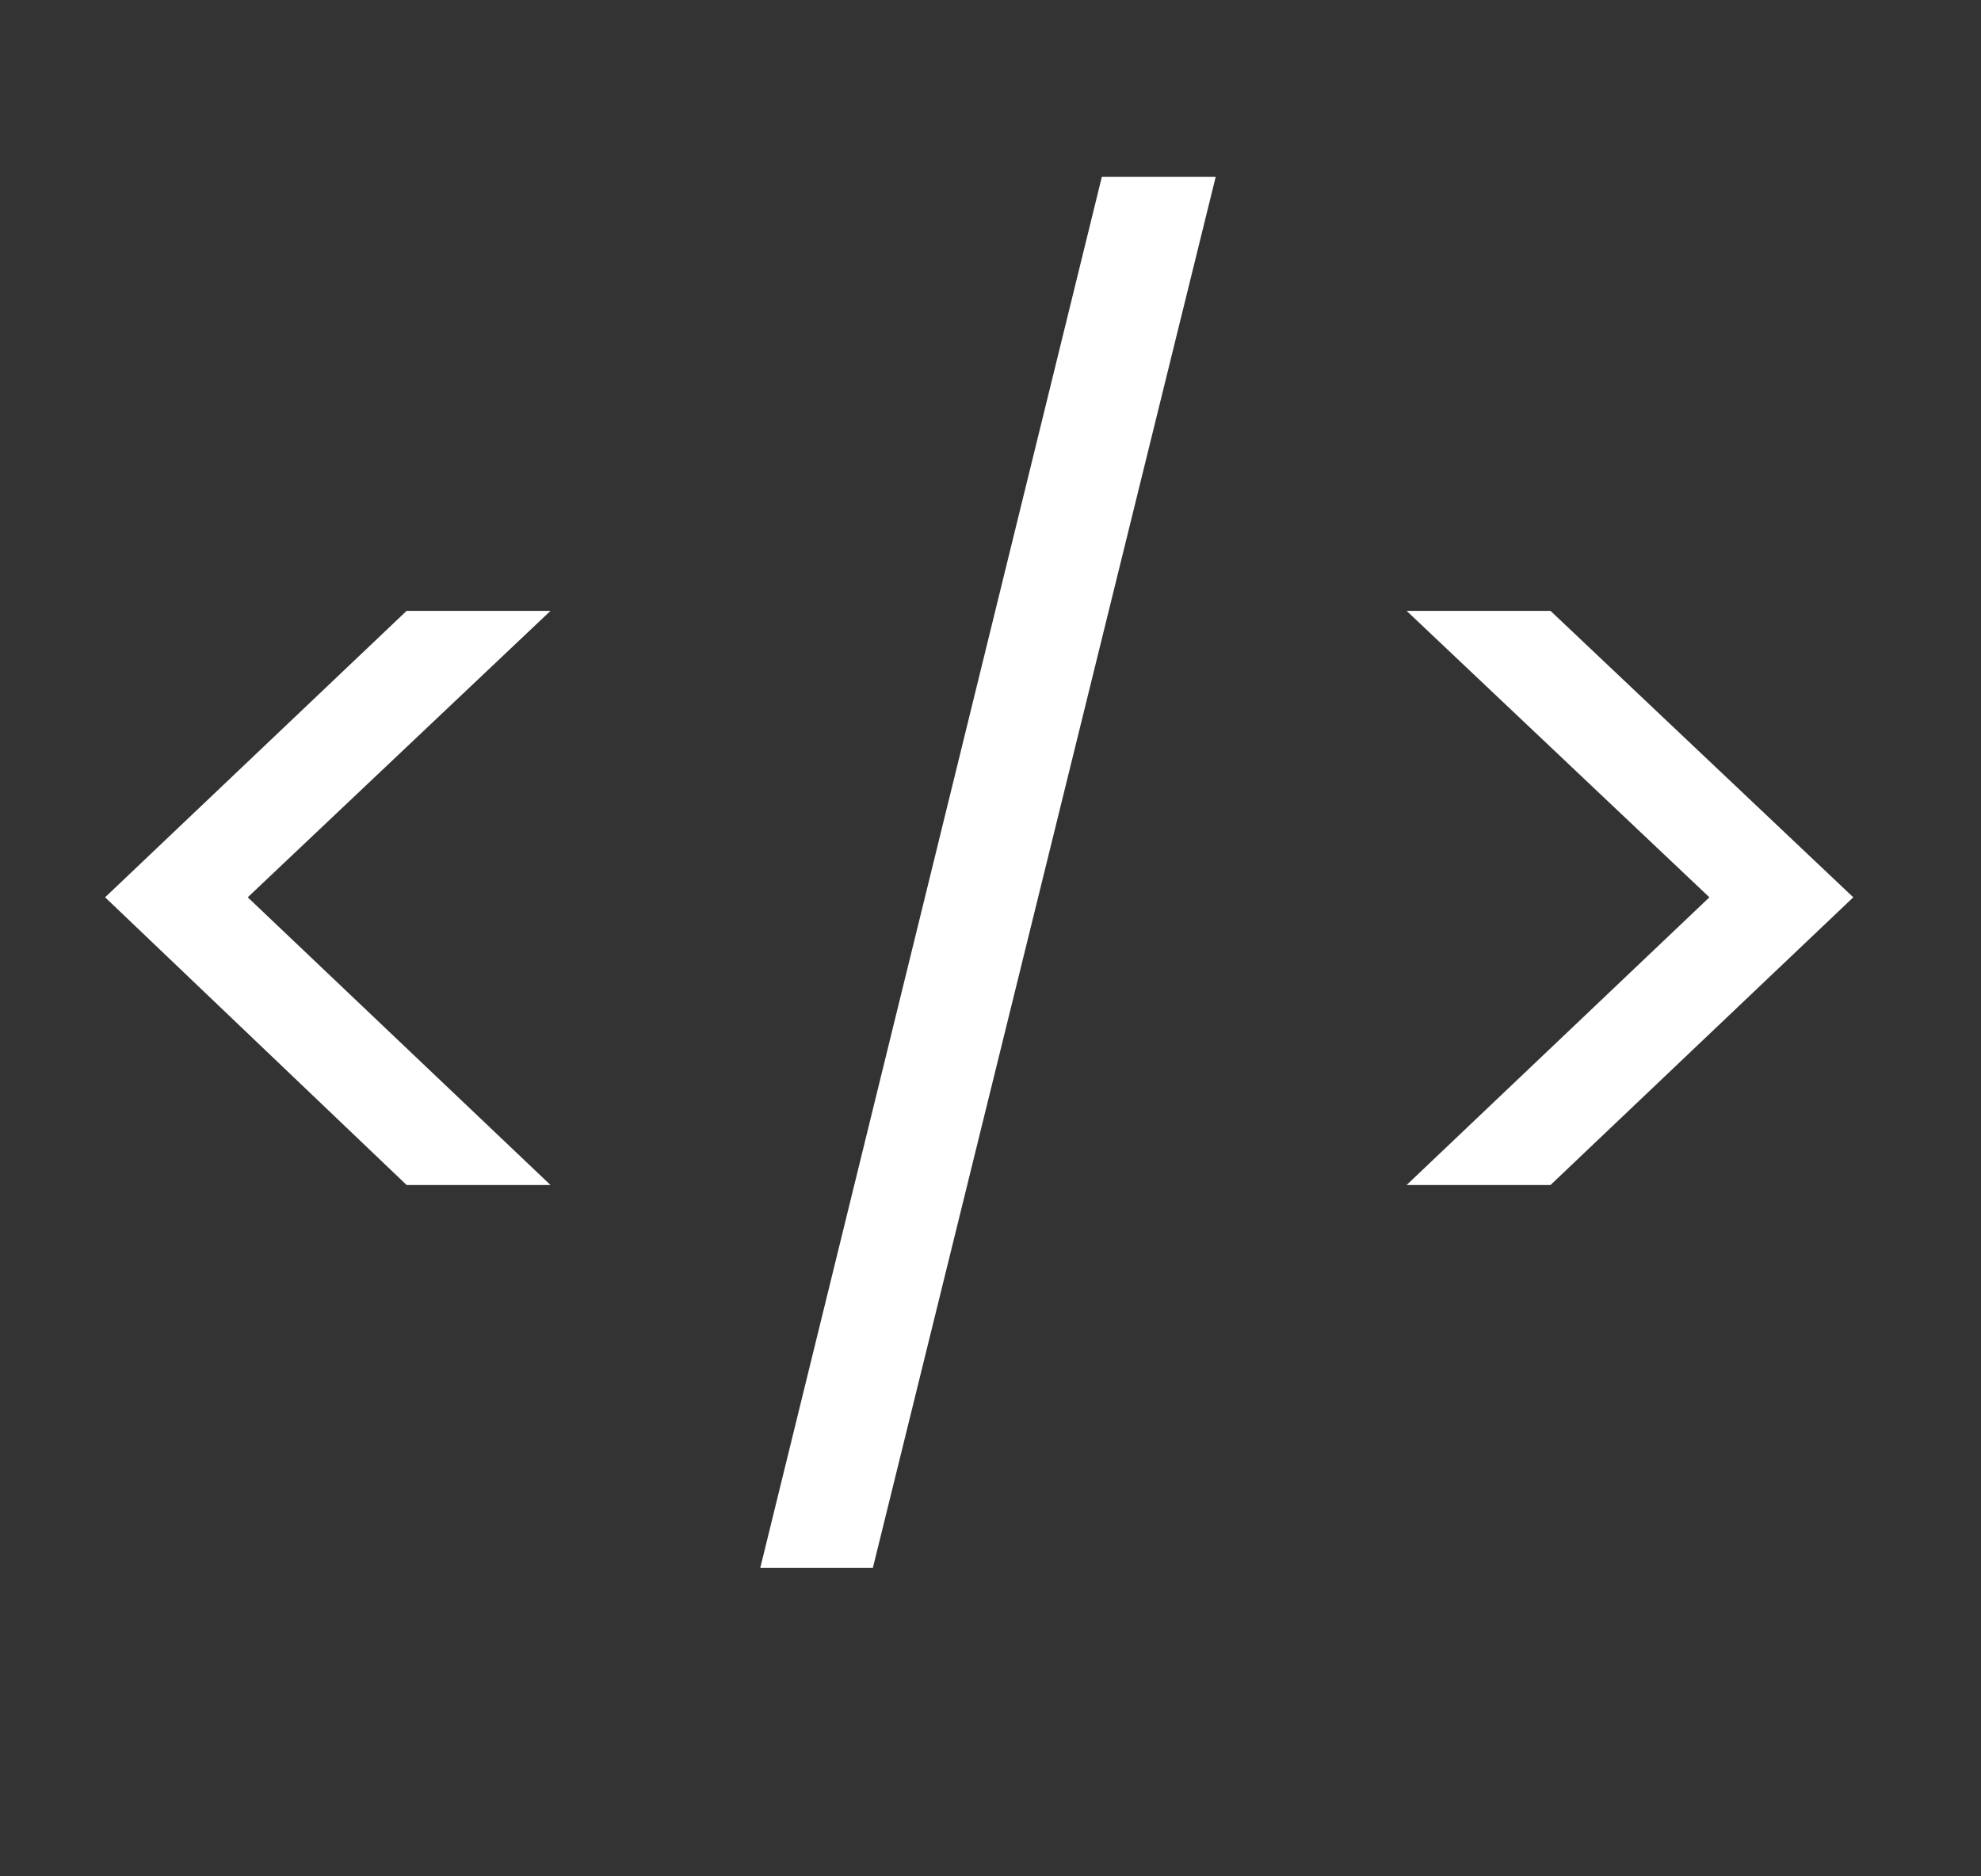 <svg width="19" height="18" viewBox="0 0 19 18" fill="none" xmlns="http://www.w3.org/2000/svg">
<rect x="0" y="0" width="19" height="18" fill="#333333" stroke="none"/>
<path d="M3.9 11.368L1.008 8.608L3.9 5.86H5.28L2.376 8.608L5.28 11.368H3.9ZM11.66 1.696L8.372 15.04H7.292L10.568 1.696H11.66ZM13.491 5.86H14.871L17.775 8.608L14.871 11.368H13.491L16.395 8.608L13.491 5.86Z" fill="white"/>
</svg>
